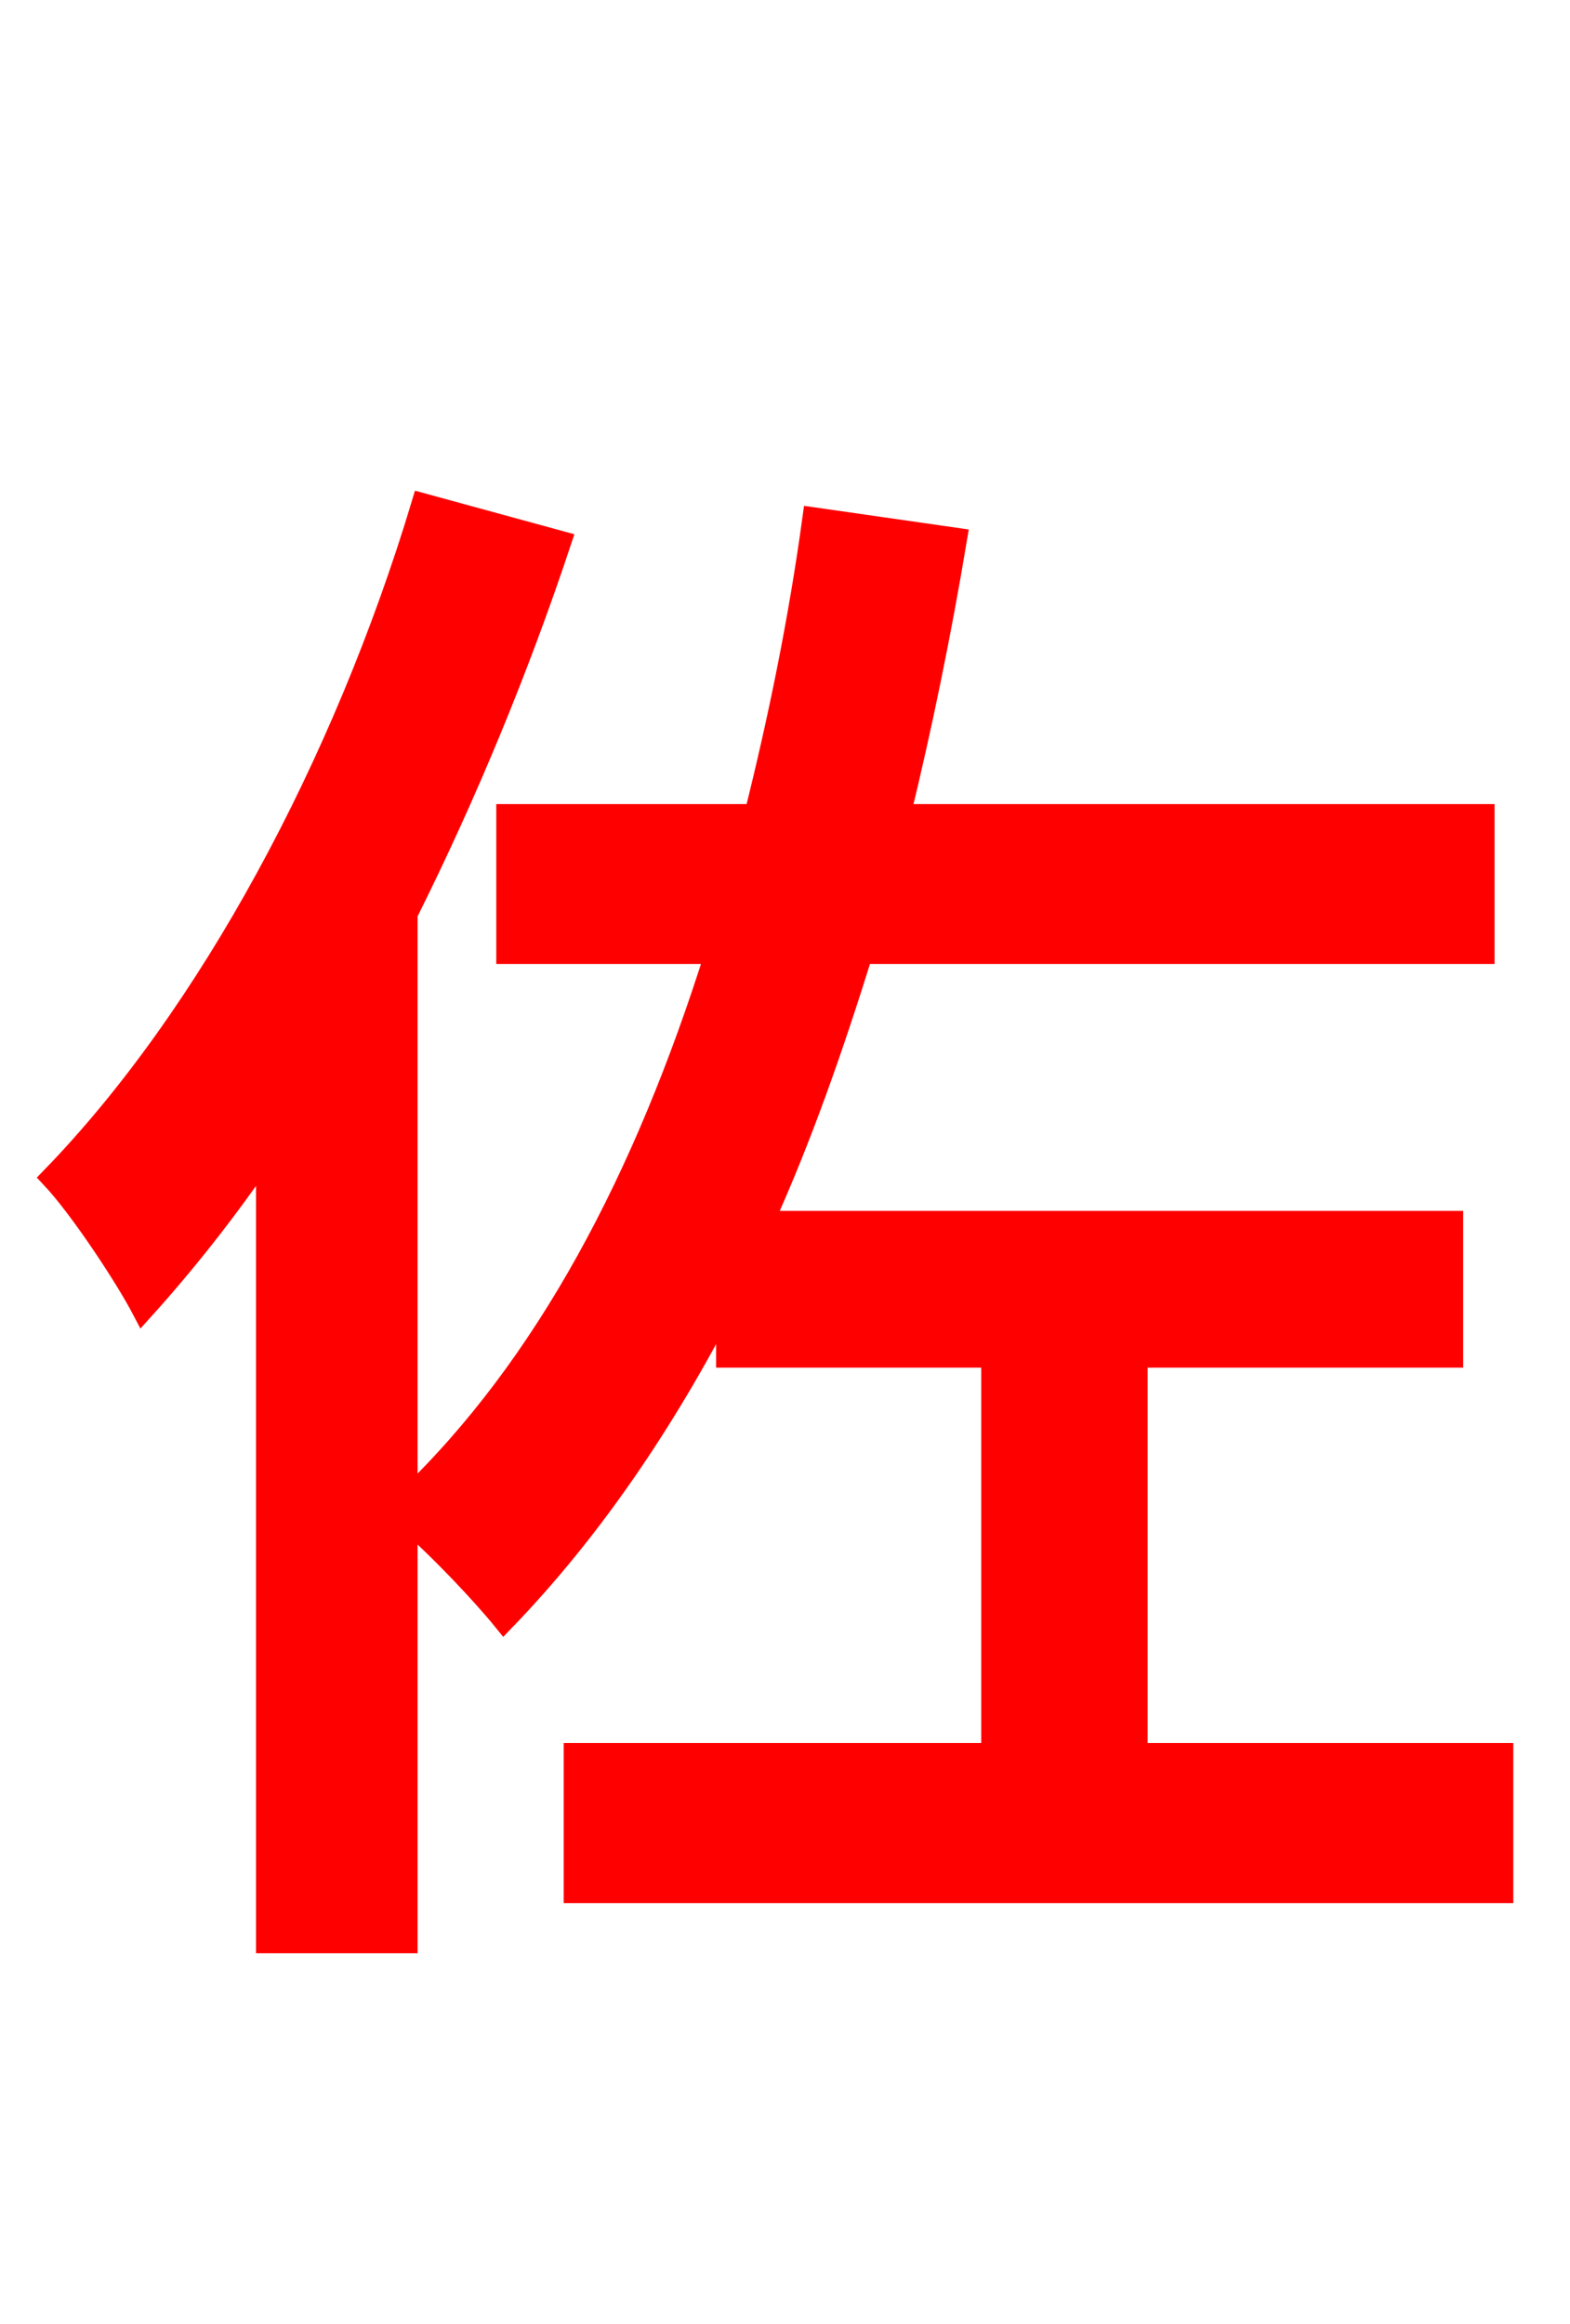 <svg xmlns="http://www.w3.org/2000/svg" xmlns:xlink="http://www.w3.org/1999/xlink" width="72" height="106.56"><path fill="red" stroke="red" d="M52.13 80.42L52.13 62.21L66.60 62.21L66.60 56.02L34.99 56.02C36.72 52.20 38.16 48.10 39.53 43.70L68.04 43.70L68.04 37.37L41.26 37.37C42.26 33.26 43.13 29.02 43.85 24.70L37.30 23.76C36.65 28.51 35.71 33.05 34.63 37.37L23.26 37.37L23.26 43.70L32.83 43.70C29.59 54.00 25.06 62.64 18.65 68.76L18.65 41.90C21.38 36.43 23.76 30.67 25.70 24.84L19.37 23.11C15.77 35.06 9.58 46.58 2.38 54.00C3.67 55.37 5.76 58.54 6.55 60.05C8.50 57.89 10.44 55.44 12.24 52.78L12.24 89.06L18.65 89.06L18.65 69.70C20.16 70.99 22.18 73.15 23.11 74.30C27.07 70.20 30.46 65.23 33.34 59.62L33.34 62.21L45.50 62.21L45.50 80.42L26.35 80.42L26.35 86.76L68.90 86.76L68.90 80.42Z"/></svg>
